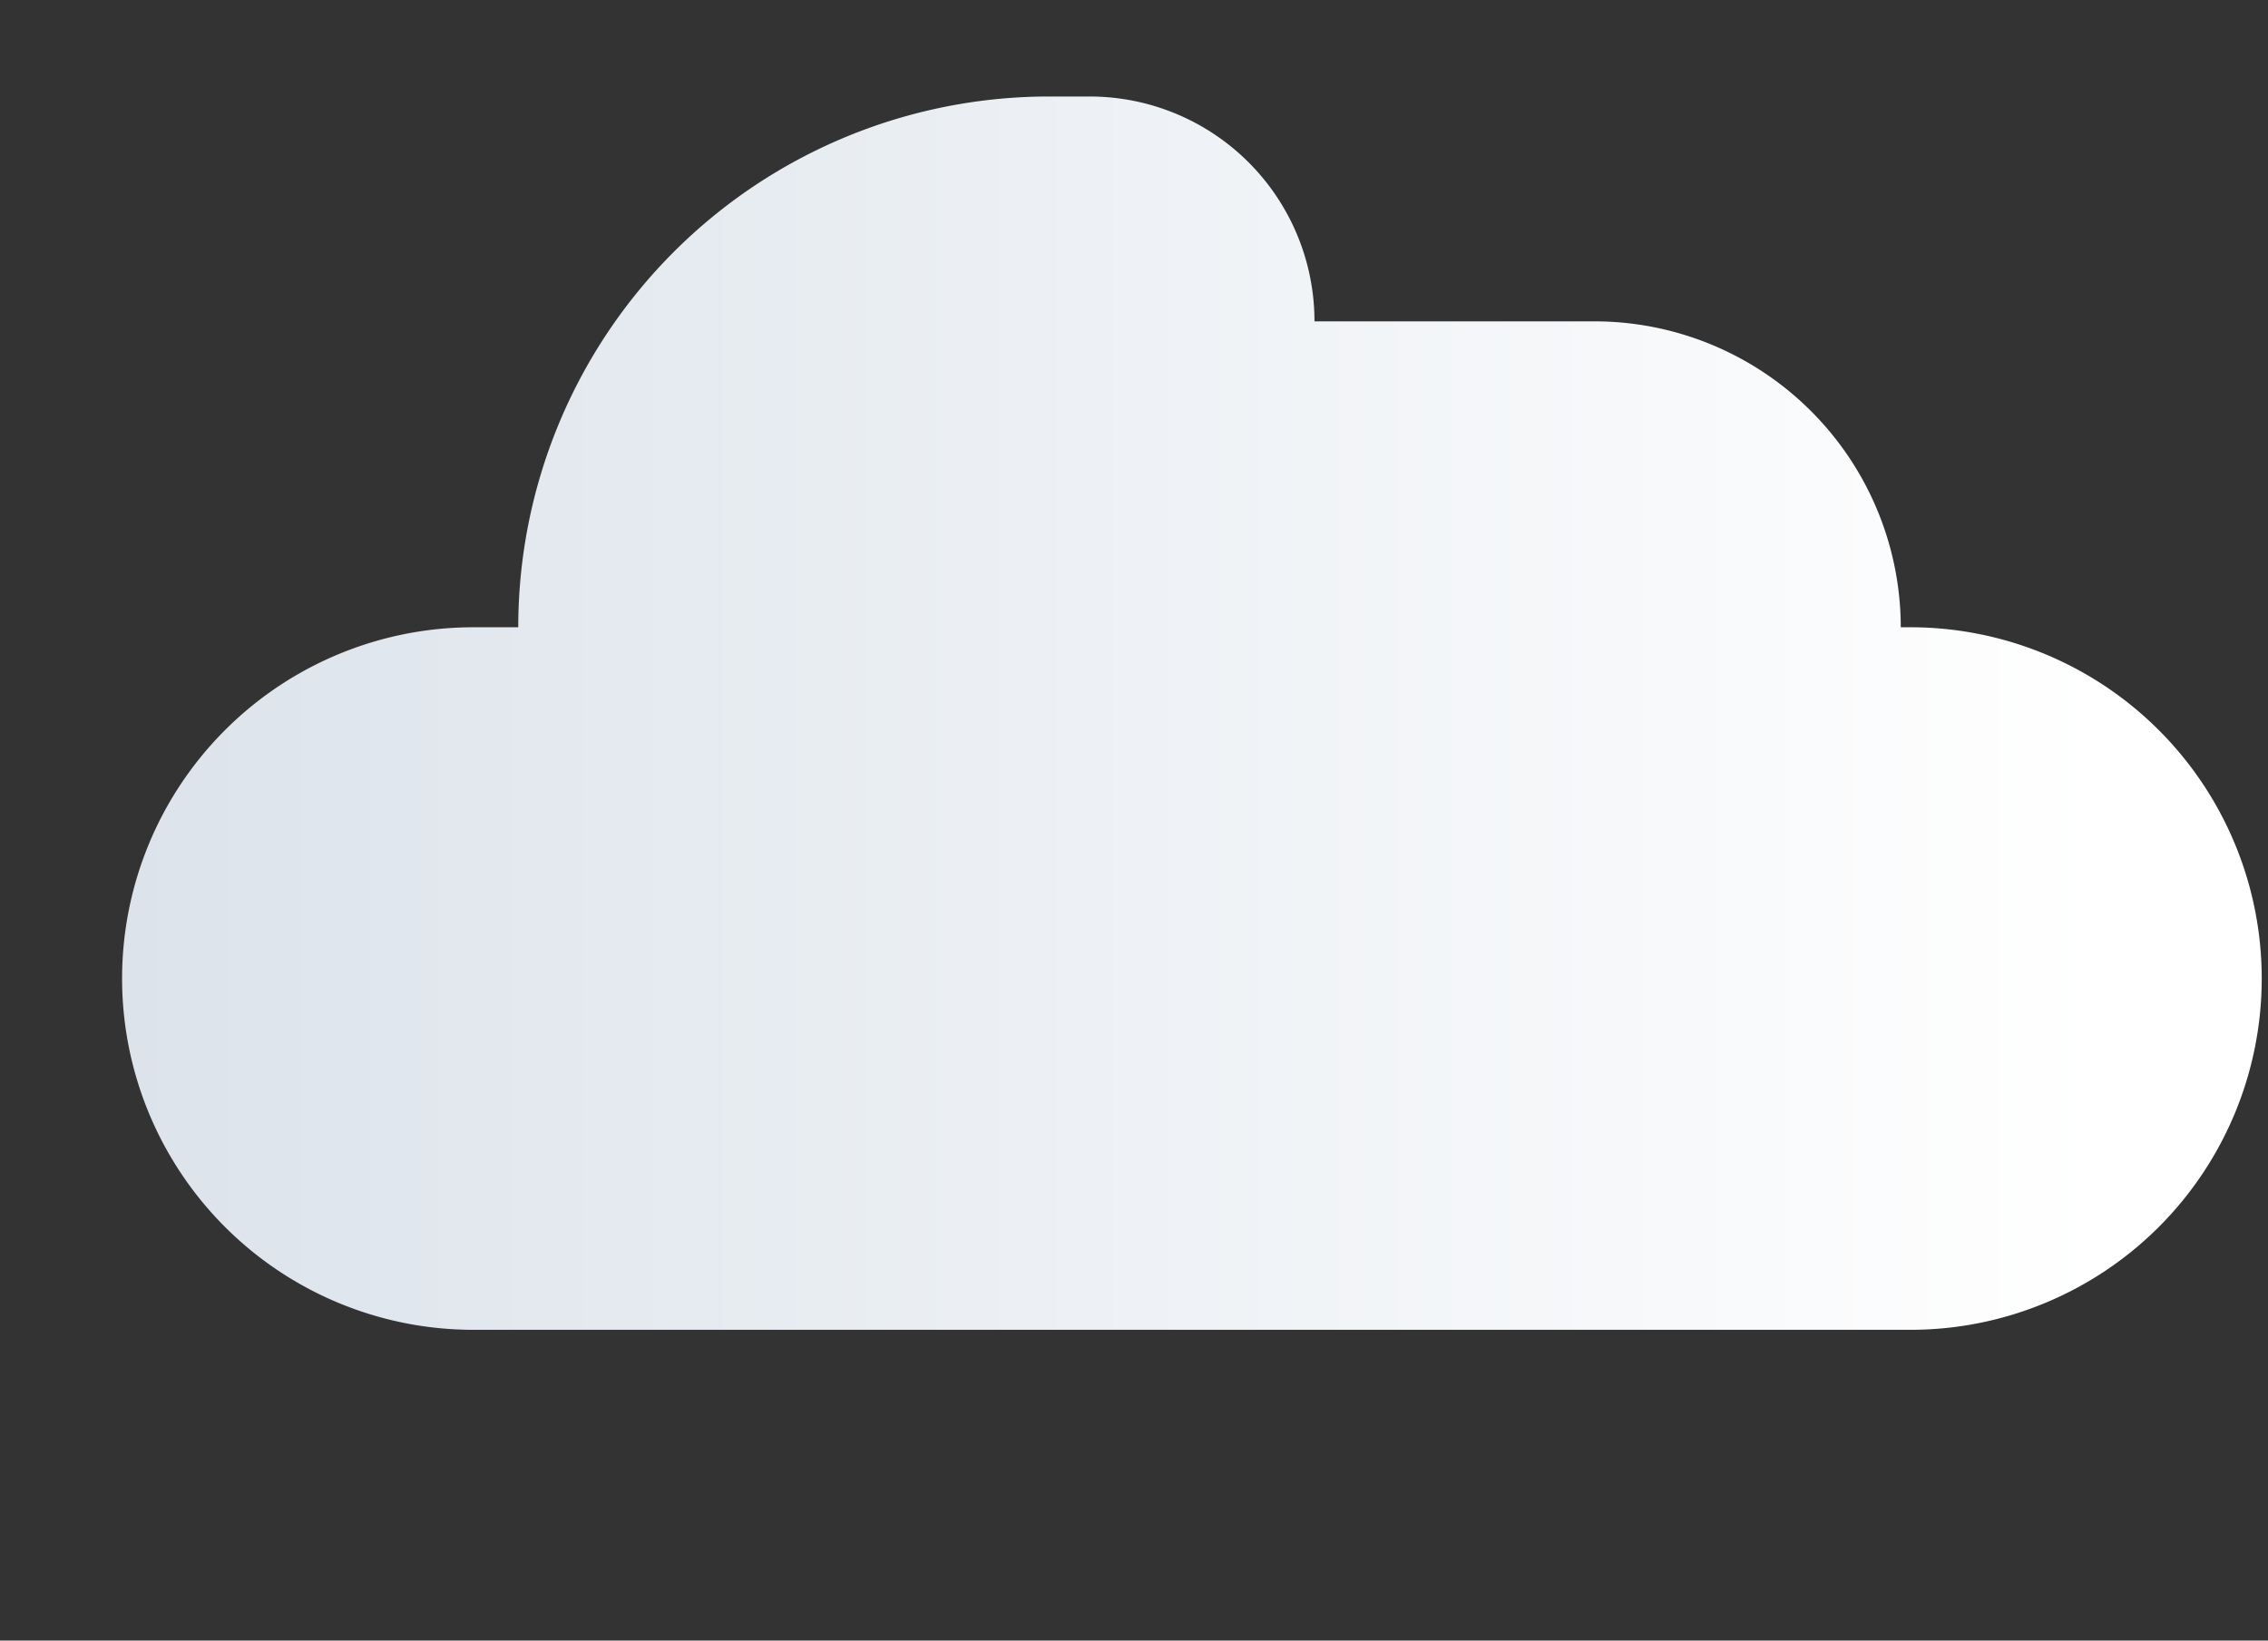 <svg id="Layer_1" data-name="Layer 1" xmlns="http://www.w3.org/2000/svg" xmlns:xlink="http://www.w3.org/1999/xlink" viewBox="0 0 47 34"><rect x="0" y="0" width="47" height="34" fill="#333333" stroke="none"/><defs><style>.cls-1{fill:url(#linear-gradient);}</style><linearGradient id="linear-gradient" x1="2.53" y1="14.78" x2="43.59" y2="14.78" gradientUnits="userSpaceOnUse"><stop offset="0" stop-color="#dce3eb"/><stop offset="1" stop-color="#fff"/></linearGradient></defs><title>Artboard 371x</title><path class="cls-1" d="M39.39,13h0A6.35,6.35,0,0,0,33,6.66H27.24A4.66,4.66,0,0,0,22.58,2h-.84a11,11,0,0,0-11,11H9.8a7.28,7.28,0,0,0-7.27,7.28h0A7.28,7.28,0,0,0,9.8,27.56H39.6a7.28,7.28,0,0,0,7.27-7.27h0A7.28,7.28,0,0,0,39.6,13Z"/></svg>